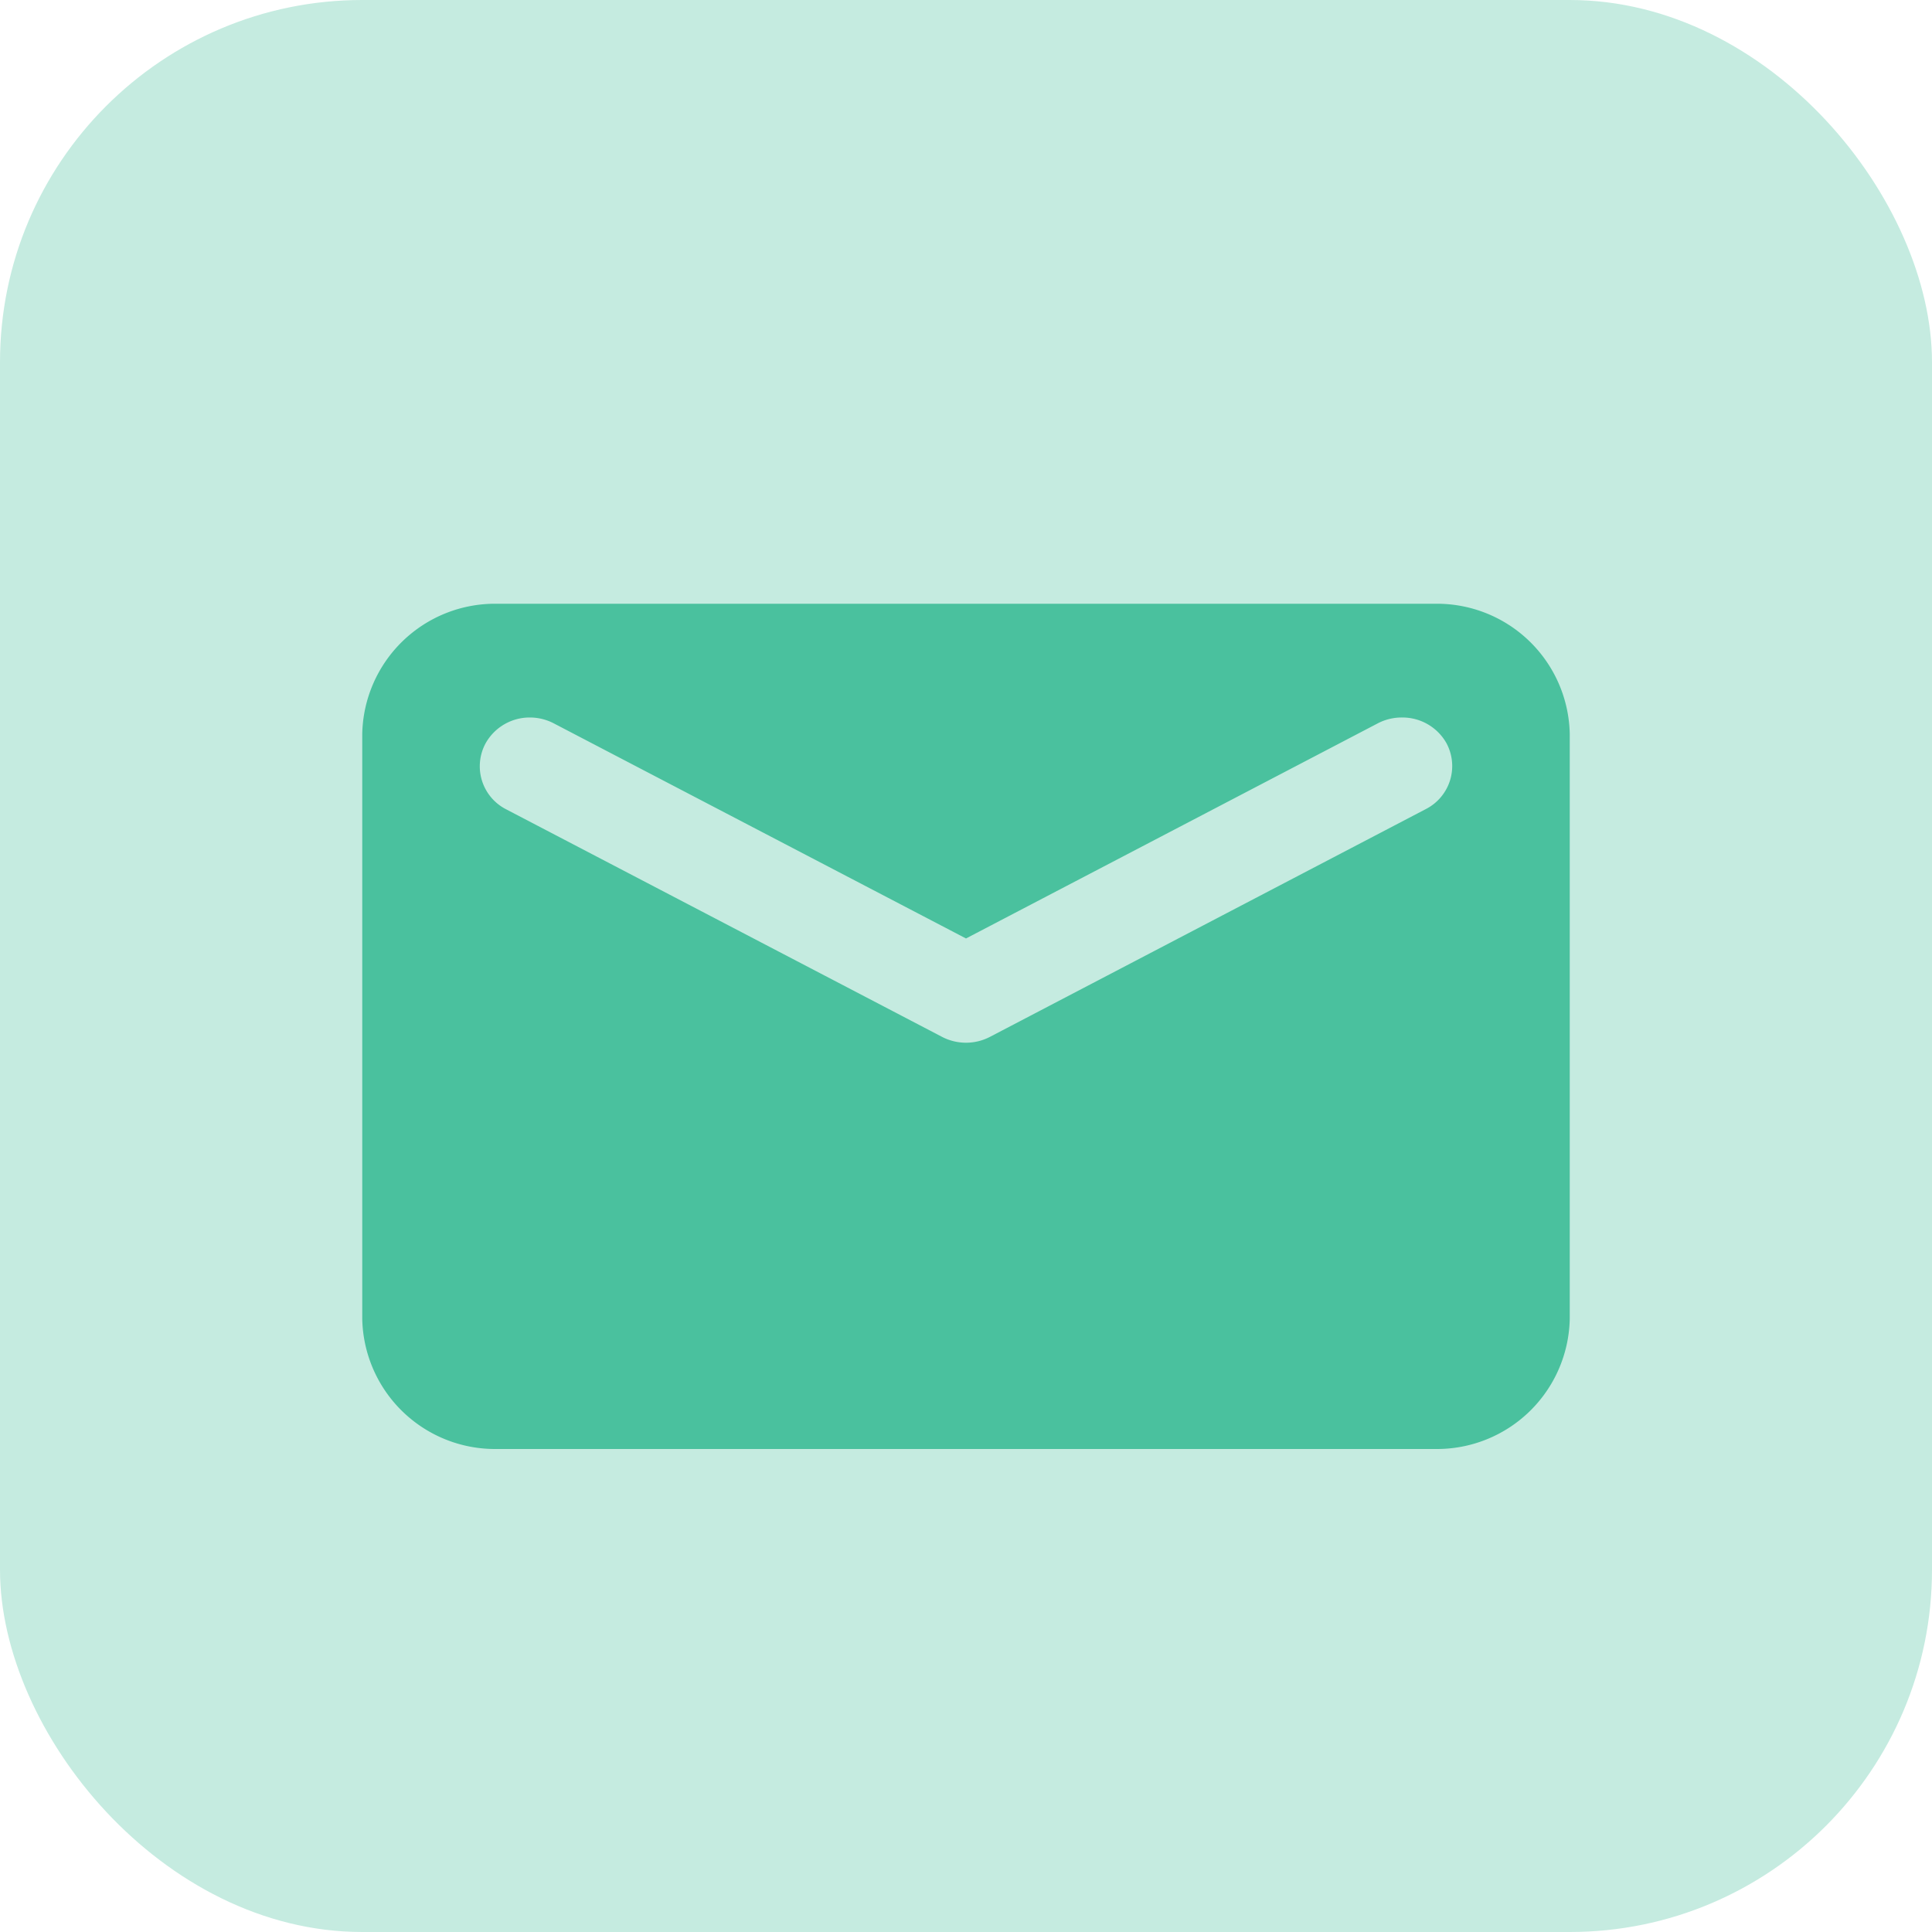 <svg xmlns="http://www.w3.org/2000/svg" width="16" height="16" viewBox="0 0 16 16">
  <g id="Group_1363" data-name="Group 1363" transform="translate(-26 -563)">
    <rect id="Rectangle_1734" data-name="Rectangle 1734" width="16" height="16" rx="3" transform="translate(26 563)" fill="#c5ebe0"/>
    <path id="Shape" d="M8.889,7H1.111A1.1,1.1,0,0,1,0,5.923V1.077A1.1,1.1,0,0,1,1.111,0H8.889A1.1,1.1,0,0,1,10,1.077V5.923A1.1,1.1,0,0,1,8.889,7ZM1.389.942a.418.418,0,0,0-.367.213.4.4,0,0,0,.169.547L4.8,3.586a.43.43,0,0,0,.4,0L8.809,1.7a.4.4,0,0,0,.169-.547A.418.418,0,0,0,8.611.942a.428.428,0,0,0-.2.048L5,2.772,1.587.991A.428.428,0,0,0,1.389.942Z" transform="translate(29 568)" fill="#4ac19e"/>
  </g>
</svg>
